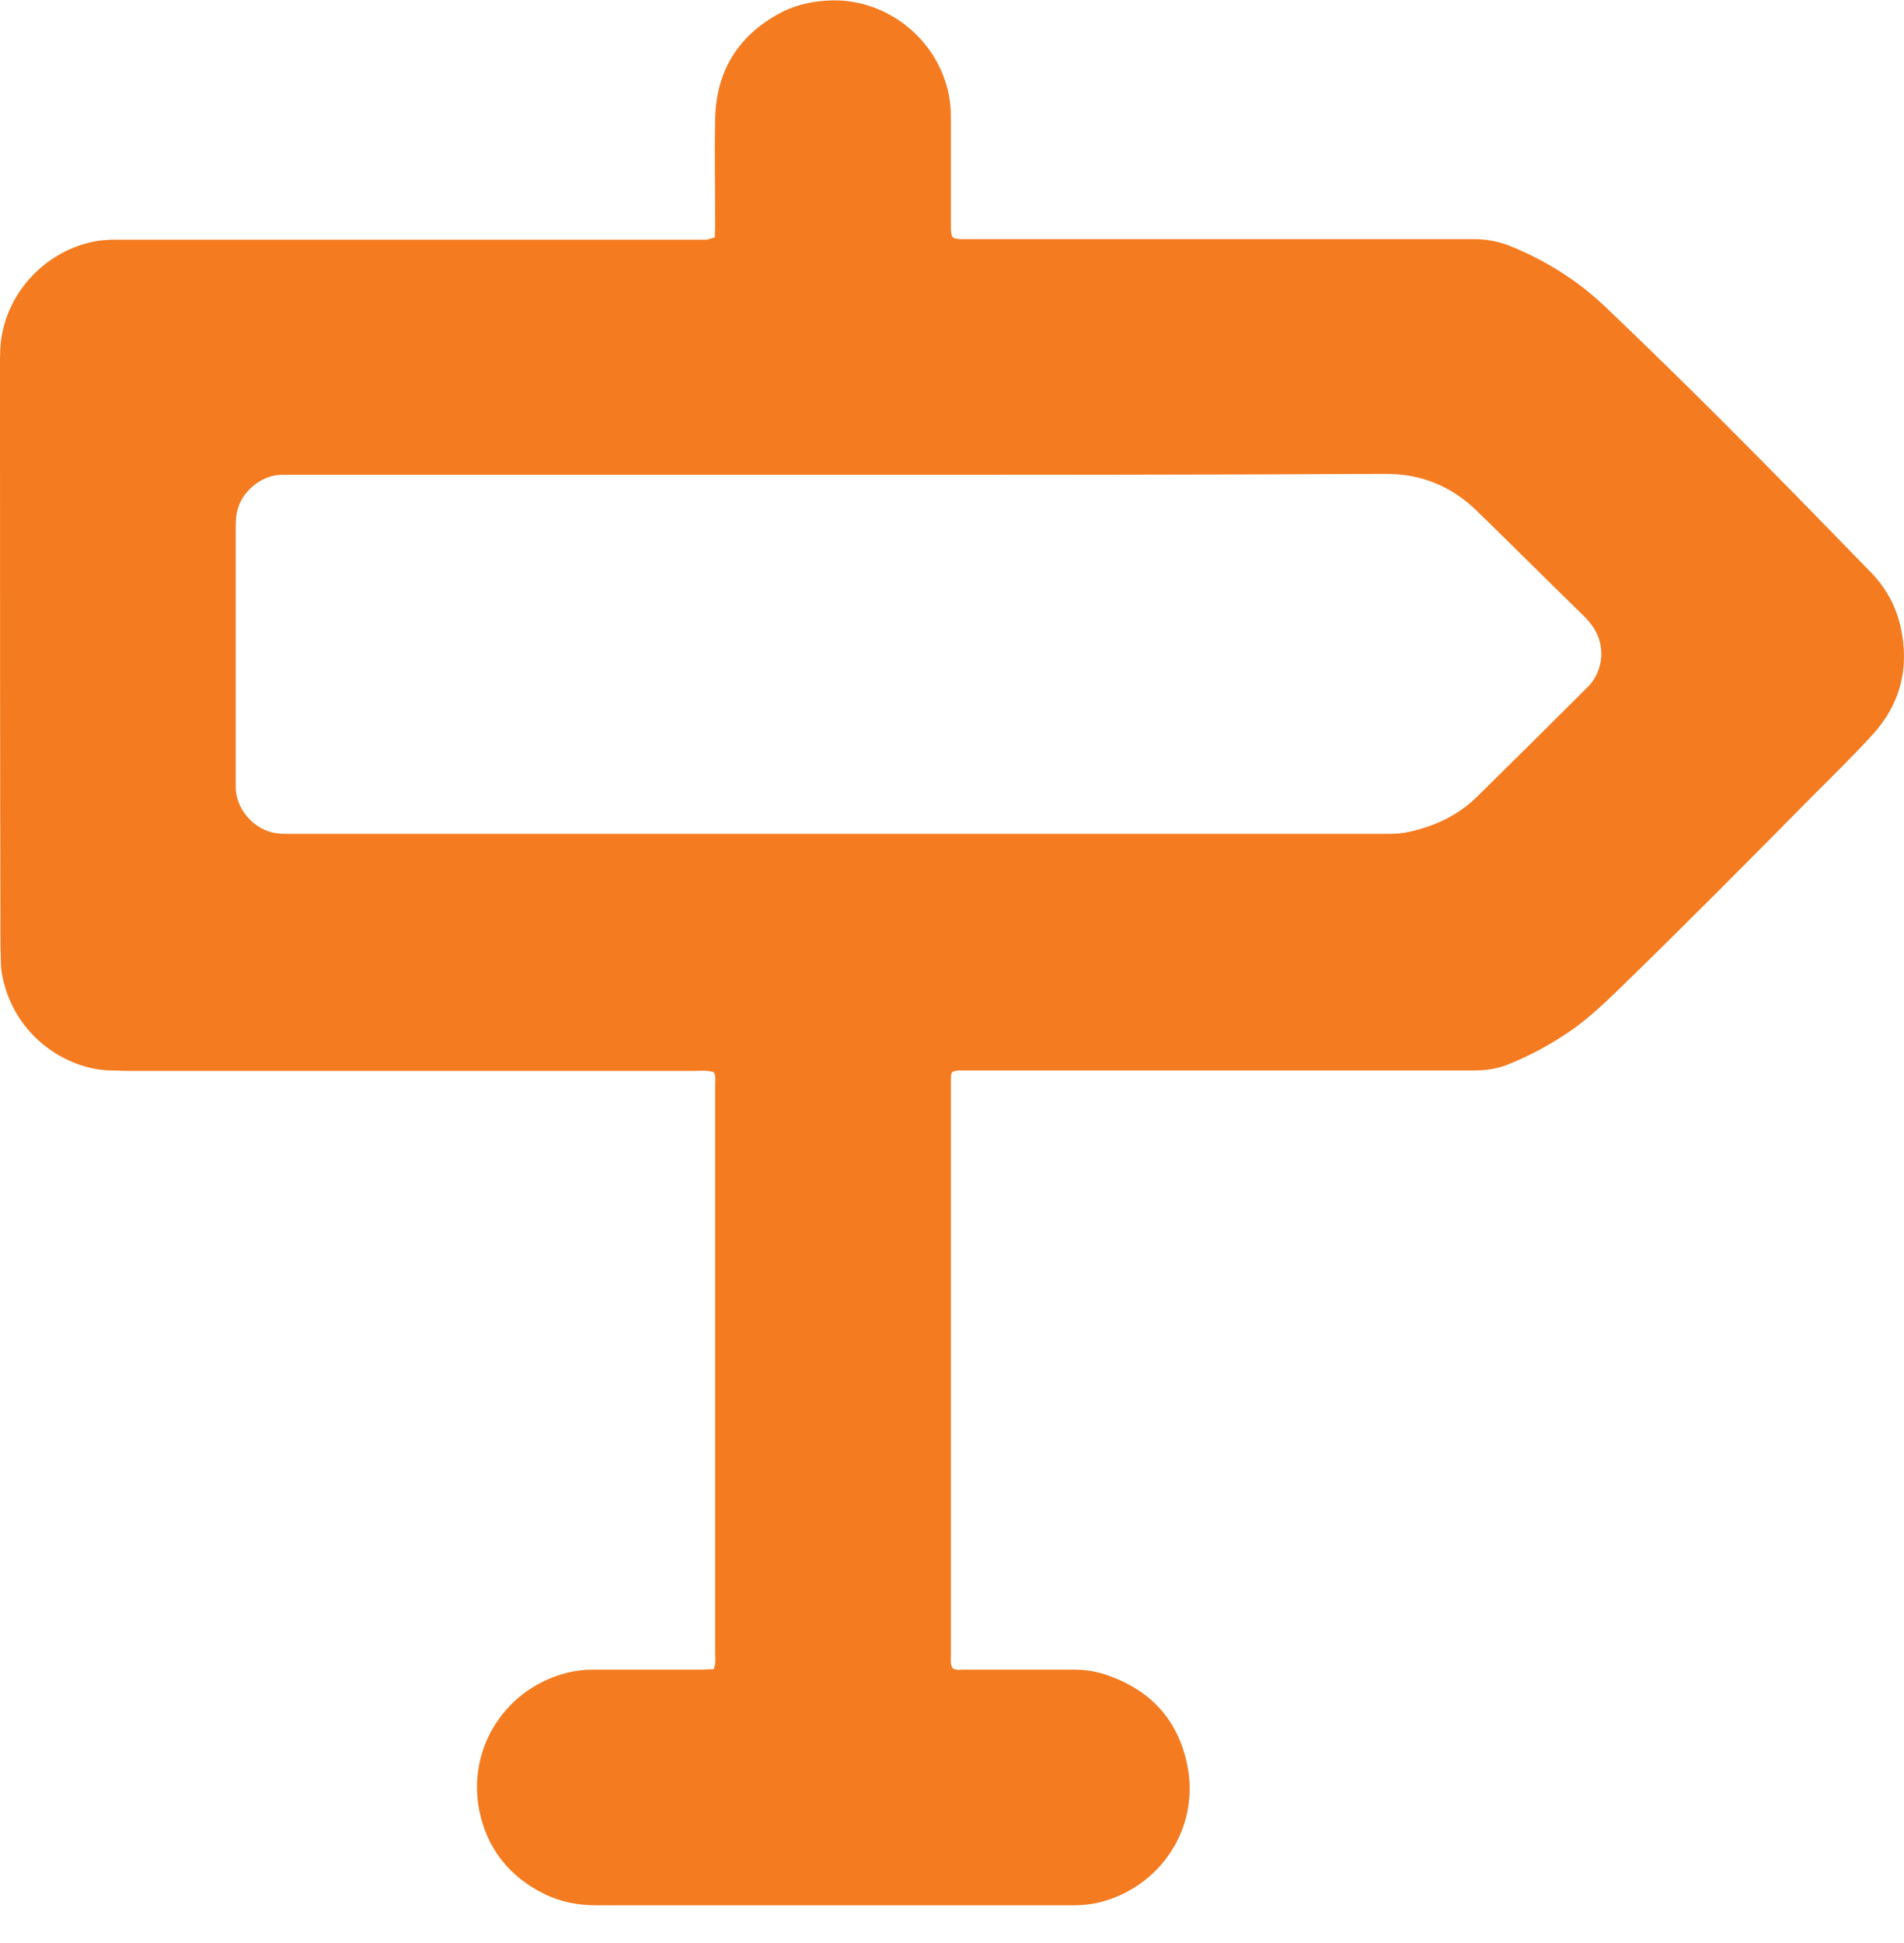<svg width="50" height="51" viewBox="0 0 50 51" fill="none" xmlns="http://www.w3.org/2000/svg">
<path d="M18.77 6.231C18.77 6.124 18.782 6.03 18.782 5.923C18.782 4.977 18.758 4.031 18.782 3.085C18.817 1.82 19.421 0.886 20.557 0.306C20.959 0.105 21.397 0.022 21.859 0.01C23.196 -0.013 24.403 0.874 24.817 2.115C24.924 2.423 24.971 2.742 24.971 3.073C24.971 3.511 24.971 3.96 24.971 4.398C24.971 4.871 24.971 5.332 24.971 5.805C24.971 5.864 24.971 5.935 24.971 5.994C24.983 6.243 24.995 6.266 25.255 6.278C25.35 6.278 25.433 6.278 25.527 6.278C29.93 6.278 34.333 6.278 38.735 6.278C39.043 6.278 39.339 6.337 39.623 6.444C40.569 6.822 41.422 7.354 42.155 8.052C43.197 9.045 44.226 10.051 45.244 11.068C46.546 12.368 47.824 13.681 49.102 14.994C49.505 15.396 49.777 15.881 49.907 16.436C50.156 17.524 49.907 18.494 49.15 19.31C48.641 19.866 48.096 20.398 47.564 20.93C45.883 22.633 44.203 24.324 42.498 25.98C42.132 26.335 41.765 26.678 41.362 26.973C40.818 27.364 40.238 27.683 39.623 27.931C39.339 28.049 39.043 28.097 38.723 28.097C34.309 28.097 29.895 28.097 25.492 28.097C25.397 28.097 25.291 28.097 25.196 28.097C24.995 28.109 24.971 28.132 24.971 28.322C24.971 28.381 24.971 28.428 24.971 28.487C24.971 33.477 24.971 38.456 24.971 43.447C24.971 43.565 24.948 43.683 25.019 43.79C25.113 43.849 25.232 43.825 25.338 43.825C26.297 43.825 27.244 43.825 28.202 43.825C28.51 43.825 28.806 43.872 29.102 43.979C30.238 44.381 30.948 45.161 31.184 46.356C31.504 48.011 30.451 49.549 28.853 49.939C28.64 49.986 28.427 50.01 28.214 50.01C27.516 50.01 26.806 50.01 26.107 50.01C22.628 50.01 19.137 50.01 15.657 50.01C15.184 50.01 14.746 49.927 14.32 49.726C13.373 49.265 12.781 48.52 12.58 47.491C12.273 45.847 13.302 44.286 14.935 43.896C15.148 43.849 15.361 43.825 15.575 43.825C16.521 43.825 17.468 43.825 18.415 43.825C18.521 43.825 18.628 43.813 18.746 43.813C18.758 43.742 18.782 43.695 18.782 43.648C18.794 43.565 18.782 43.482 18.782 43.399C18.782 38.432 18.782 33.466 18.782 28.499C18.782 28.381 18.805 28.262 18.746 28.144C18.687 28.132 18.628 28.109 18.569 28.109C18.462 28.097 18.356 28.109 18.249 28.109C13.29 28.109 8.332 28.109 3.361 28.109C3.195 28.109 3.042 28.097 2.876 28.097C1.823 28.061 0.592 27.328 0.154 25.98C0.083 25.743 0.024 25.507 0.024 25.27C0.024 25.105 0.012 24.951 0.012 24.785C0 19.712 0 14.663 0 9.601C0 9.294 0 8.986 0.071 8.691C0.32 7.532 1.266 6.597 2.426 6.349C2.639 6.302 2.852 6.29 3.065 6.29C3.172 6.29 3.278 6.29 3.385 6.29C8.332 6.29 13.29 6.29 18.237 6.29C18.344 6.29 18.45 6.29 18.557 6.29C18.628 6.278 18.687 6.255 18.77 6.231ZM22.06 12.463C17.302 12.463 12.557 12.463 7.799 12.463C7.669 12.463 7.551 12.463 7.42 12.463C6.923 12.451 6.403 12.841 6.249 13.338C6.201 13.492 6.19 13.658 6.19 13.823C6.19 16.058 6.19 18.281 6.19 20.516C6.19 20.564 6.19 20.611 6.19 20.646C6.178 21.119 6.533 21.675 7.113 21.841C7.278 21.888 7.444 21.888 7.622 21.888C17.22 21.888 26.817 21.888 36.415 21.888C36.628 21.888 36.83 21.876 37.031 21.829C37.694 21.675 38.285 21.403 38.782 20.919C39.694 20.02 40.605 19.121 41.504 18.222C41.587 18.139 41.67 18.057 41.753 17.974C42.179 17.453 42.132 16.779 41.729 16.318C41.682 16.259 41.623 16.2 41.563 16.141C40.629 15.23 39.706 14.308 38.77 13.397C38.131 12.782 37.362 12.451 36.463 12.439C36.356 12.439 36.25 12.439 36.143 12.439C31.445 12.463 26.758 12.463 22.06 12.463Z" fill="#F47B20"/>
</svg>
